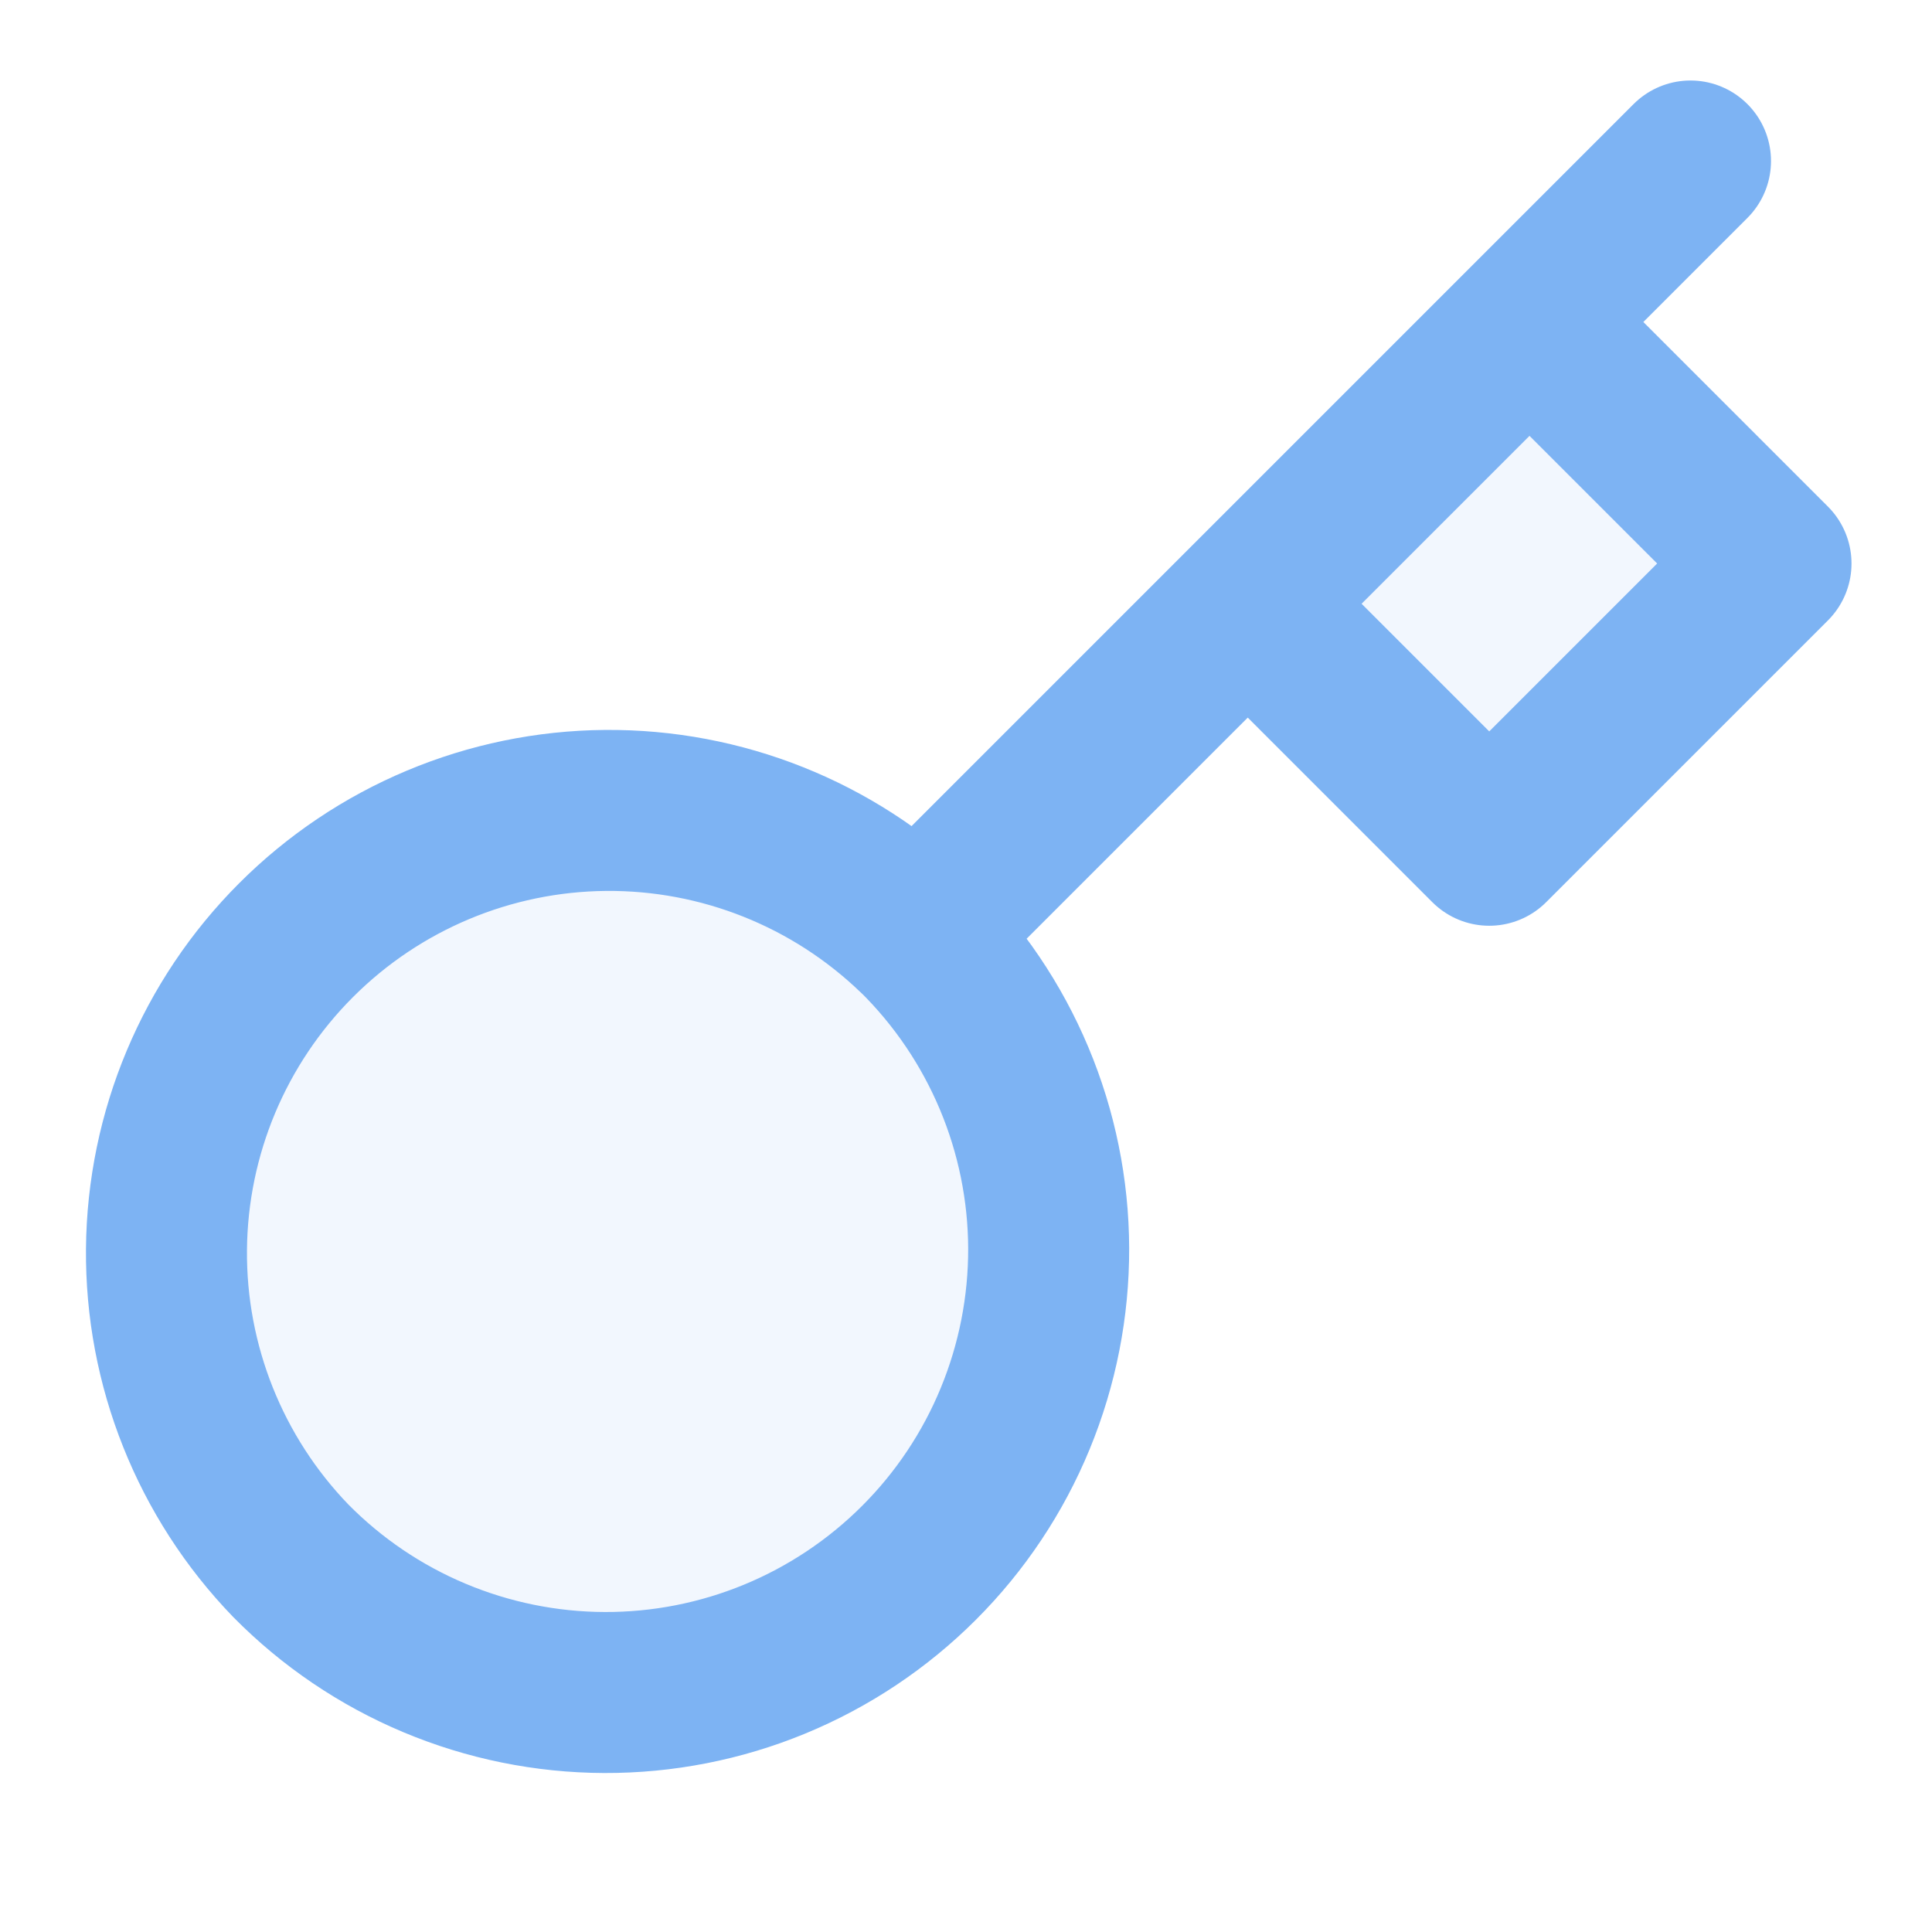 <svg width="48" height="48" viewBox="0 0 48 48" fill="none" xmlns="http://www.w3.org/2000/svg">
<circle opacity="0.1" cx="15.6" cy="31.2" r="10.8" fill="#7DB3F3"/>
<path opacity="0.1" d="M36.6 21L31.2 15.6L30.6 15L37.8 7.8L43.8 13.8L36.6 21Z" fill="#7DB3F3"/>
<path d="M42 4L38 8M38 8L44 14L37 21L31 15M38 8L31 15M22.78 23.22C23.812 24.239 24.633 25.452 25.195 26.79C25.757 28.127 26.049 29.562 26.054 31.013C26.058 32.464 25.776 33.901 25.223 35.243C24.671 36.584 23.858 37.803 22.832 38.828C21.806 39.854 20.587 40.667 19.246 41.22C17.905 41.773 16.468 42.055 15.017 42.05C13.566 42.045 12.131 41.753 10.793 41.191C9.456 40.63 8.243 39.809 7.224 38.776C5.22 36.701 4.111 33.923 4.136 31.039C4.161 28.154 5.318 25.395 7.358 23.356C9.397 21.317 12.156 20.16 15.04 20.135C17.924 20.11 20.703 21.218 22.778 23.222L22.78 23.22ZM22.78 23.22L31 15" stroke="#7DB3F3" stroke-width="4" stroke-linecap="round" stroke-linejoin="round"/>
</svg>
